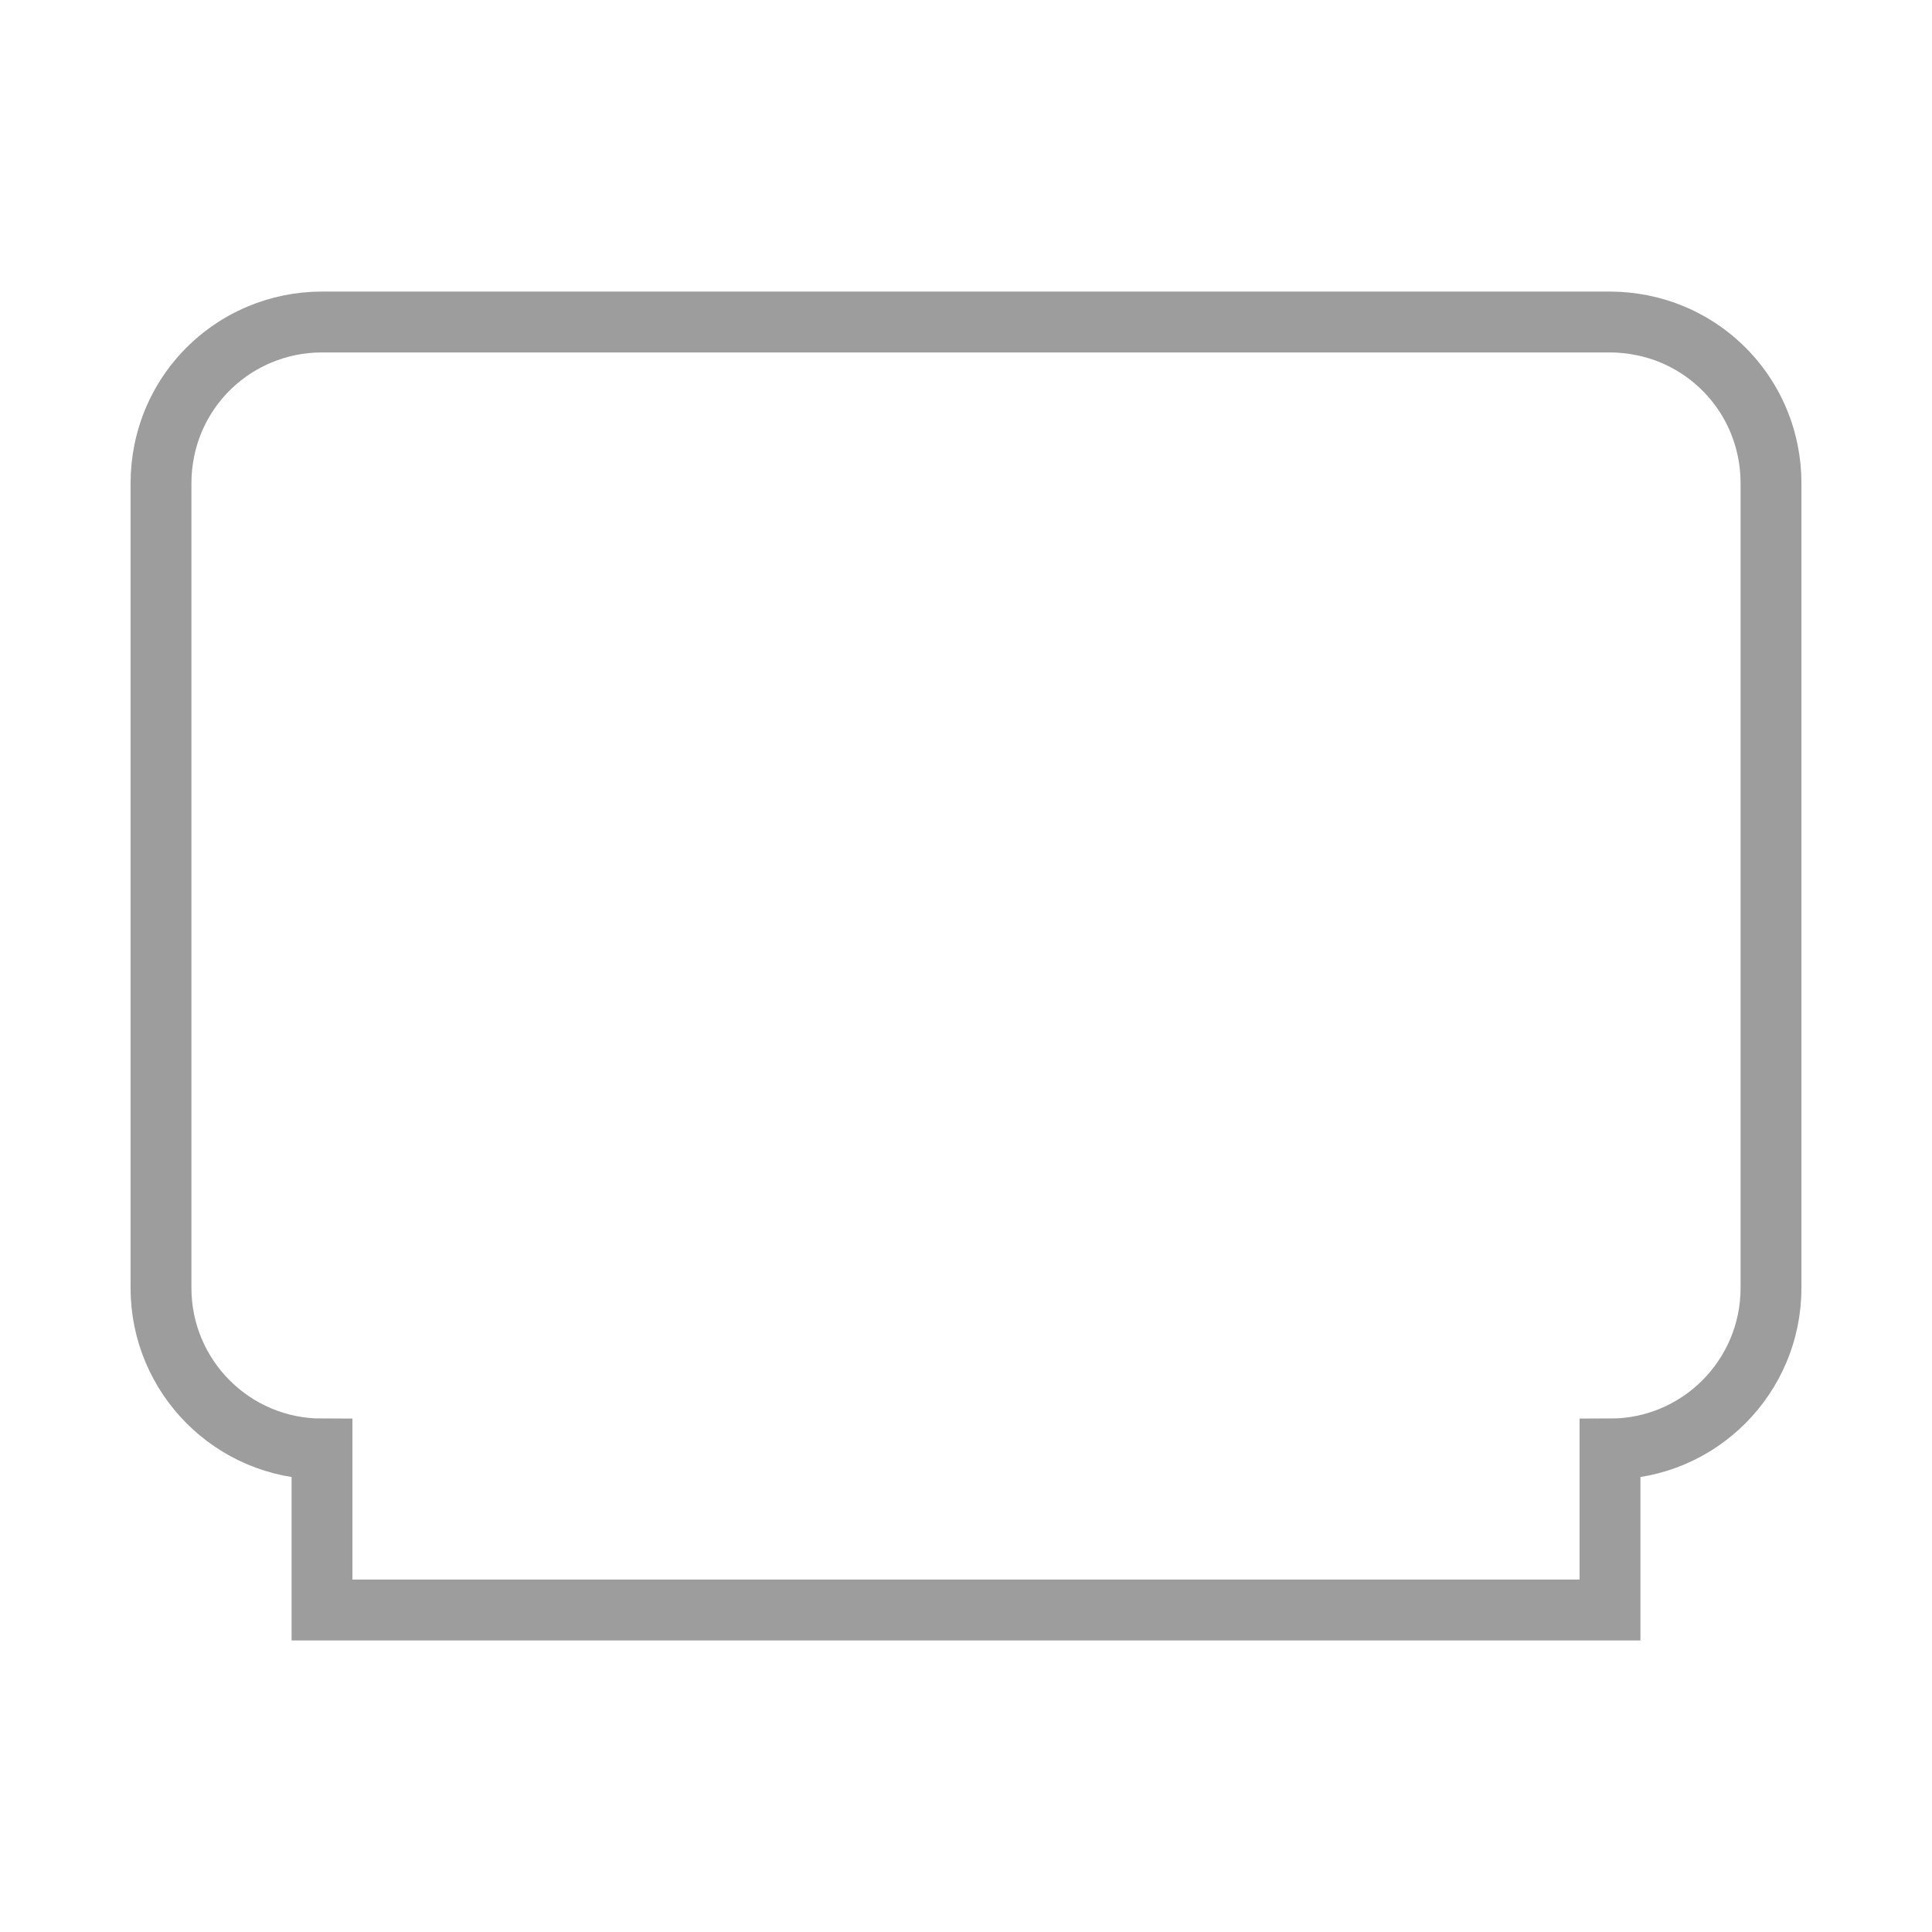 <?xml version="1.0" encoding="UTF-8" standalone="no"?>
<svg
   xmlns:dc="http://purl.org/dc/elements/1.1/"
   xmlns:cc="http://creativecommons.org/ns#"
   xmlns:rdf="http://www.w3.org/1999/02/22-rdf-syntax-ns#"
   xmlns:svg="http://www.w3.org/2000/svg"
   xmlns="http://www.w3.org/2000/svg"
   xmlns:sodipodi="http://sodipodi.sourceforge.net/DTD/sodipodi-0.dtd"
   xmlns:inkscape="http://www.inkscape.org/namespaces/inkscape"
   viewBox="0 0 24 24"
   version="1.1"
   id="svg933"
   sodipodi:docname="iconCartridgeSlot.svg"
   inkscape:version="0.92.4 (5da689c313, 2019-01-14)">
  <defs
     id="defs937" />
  <sodipodi:namedview
     pagecolor="#ffffff"
     bordercolor="#666666"
     borderopacity="1"
     objecttolerance="10"
     gridtolerance="10"
     guidetolerance="10"
     inkscape:pageopacity="0"
     inkscape:pageshadow="2"
     inkscape:window-width="1822"
     inkscape:window-height="1051"
     id="namedview935"
     showgrid="false"
     inkscape:zoom="18.333333"
     inkscape:cx="12"
     inkscape:cy="12"
     inkscape:window-x="2391"
     inkscape:window-y="-9"
     inkscape:window-maximized="1"
     inkscape:current-layer="svg933" />
  <path
     d="M 4 4 C 3.724 4 3.461 4.056 3.223 4.156 C 2.622 4.408 2.174 4.942 2.041 5.596 C 2.015 5.726 2 5.861 2 6 L 2 16 C 2 17.1 2.89 18 4 18 L 4 20 L 14 20 L 20 20 L 20 18 C 21.11 18 22 17.1 22 16 L 22 6 C 22 5.861 21.986 5.726 21.959 5.596 C 21.826 4.942 21.378 4.408 20.777 4.156 C 20.658 4.106 20.534 4.068 20.404 4.041 C 20.404 4.041 20.403 4.041 20.402 4.041 C 20.272 4.015 20.137 4 20 4 L 4 4 z "
     id="path943"
     style="fill:none;stroke:#9d9d9d;stroke-opacity:1;stroke-width:0.756;stroke-miterlimit:4;stroke-dasharray:none" />
</svg>
